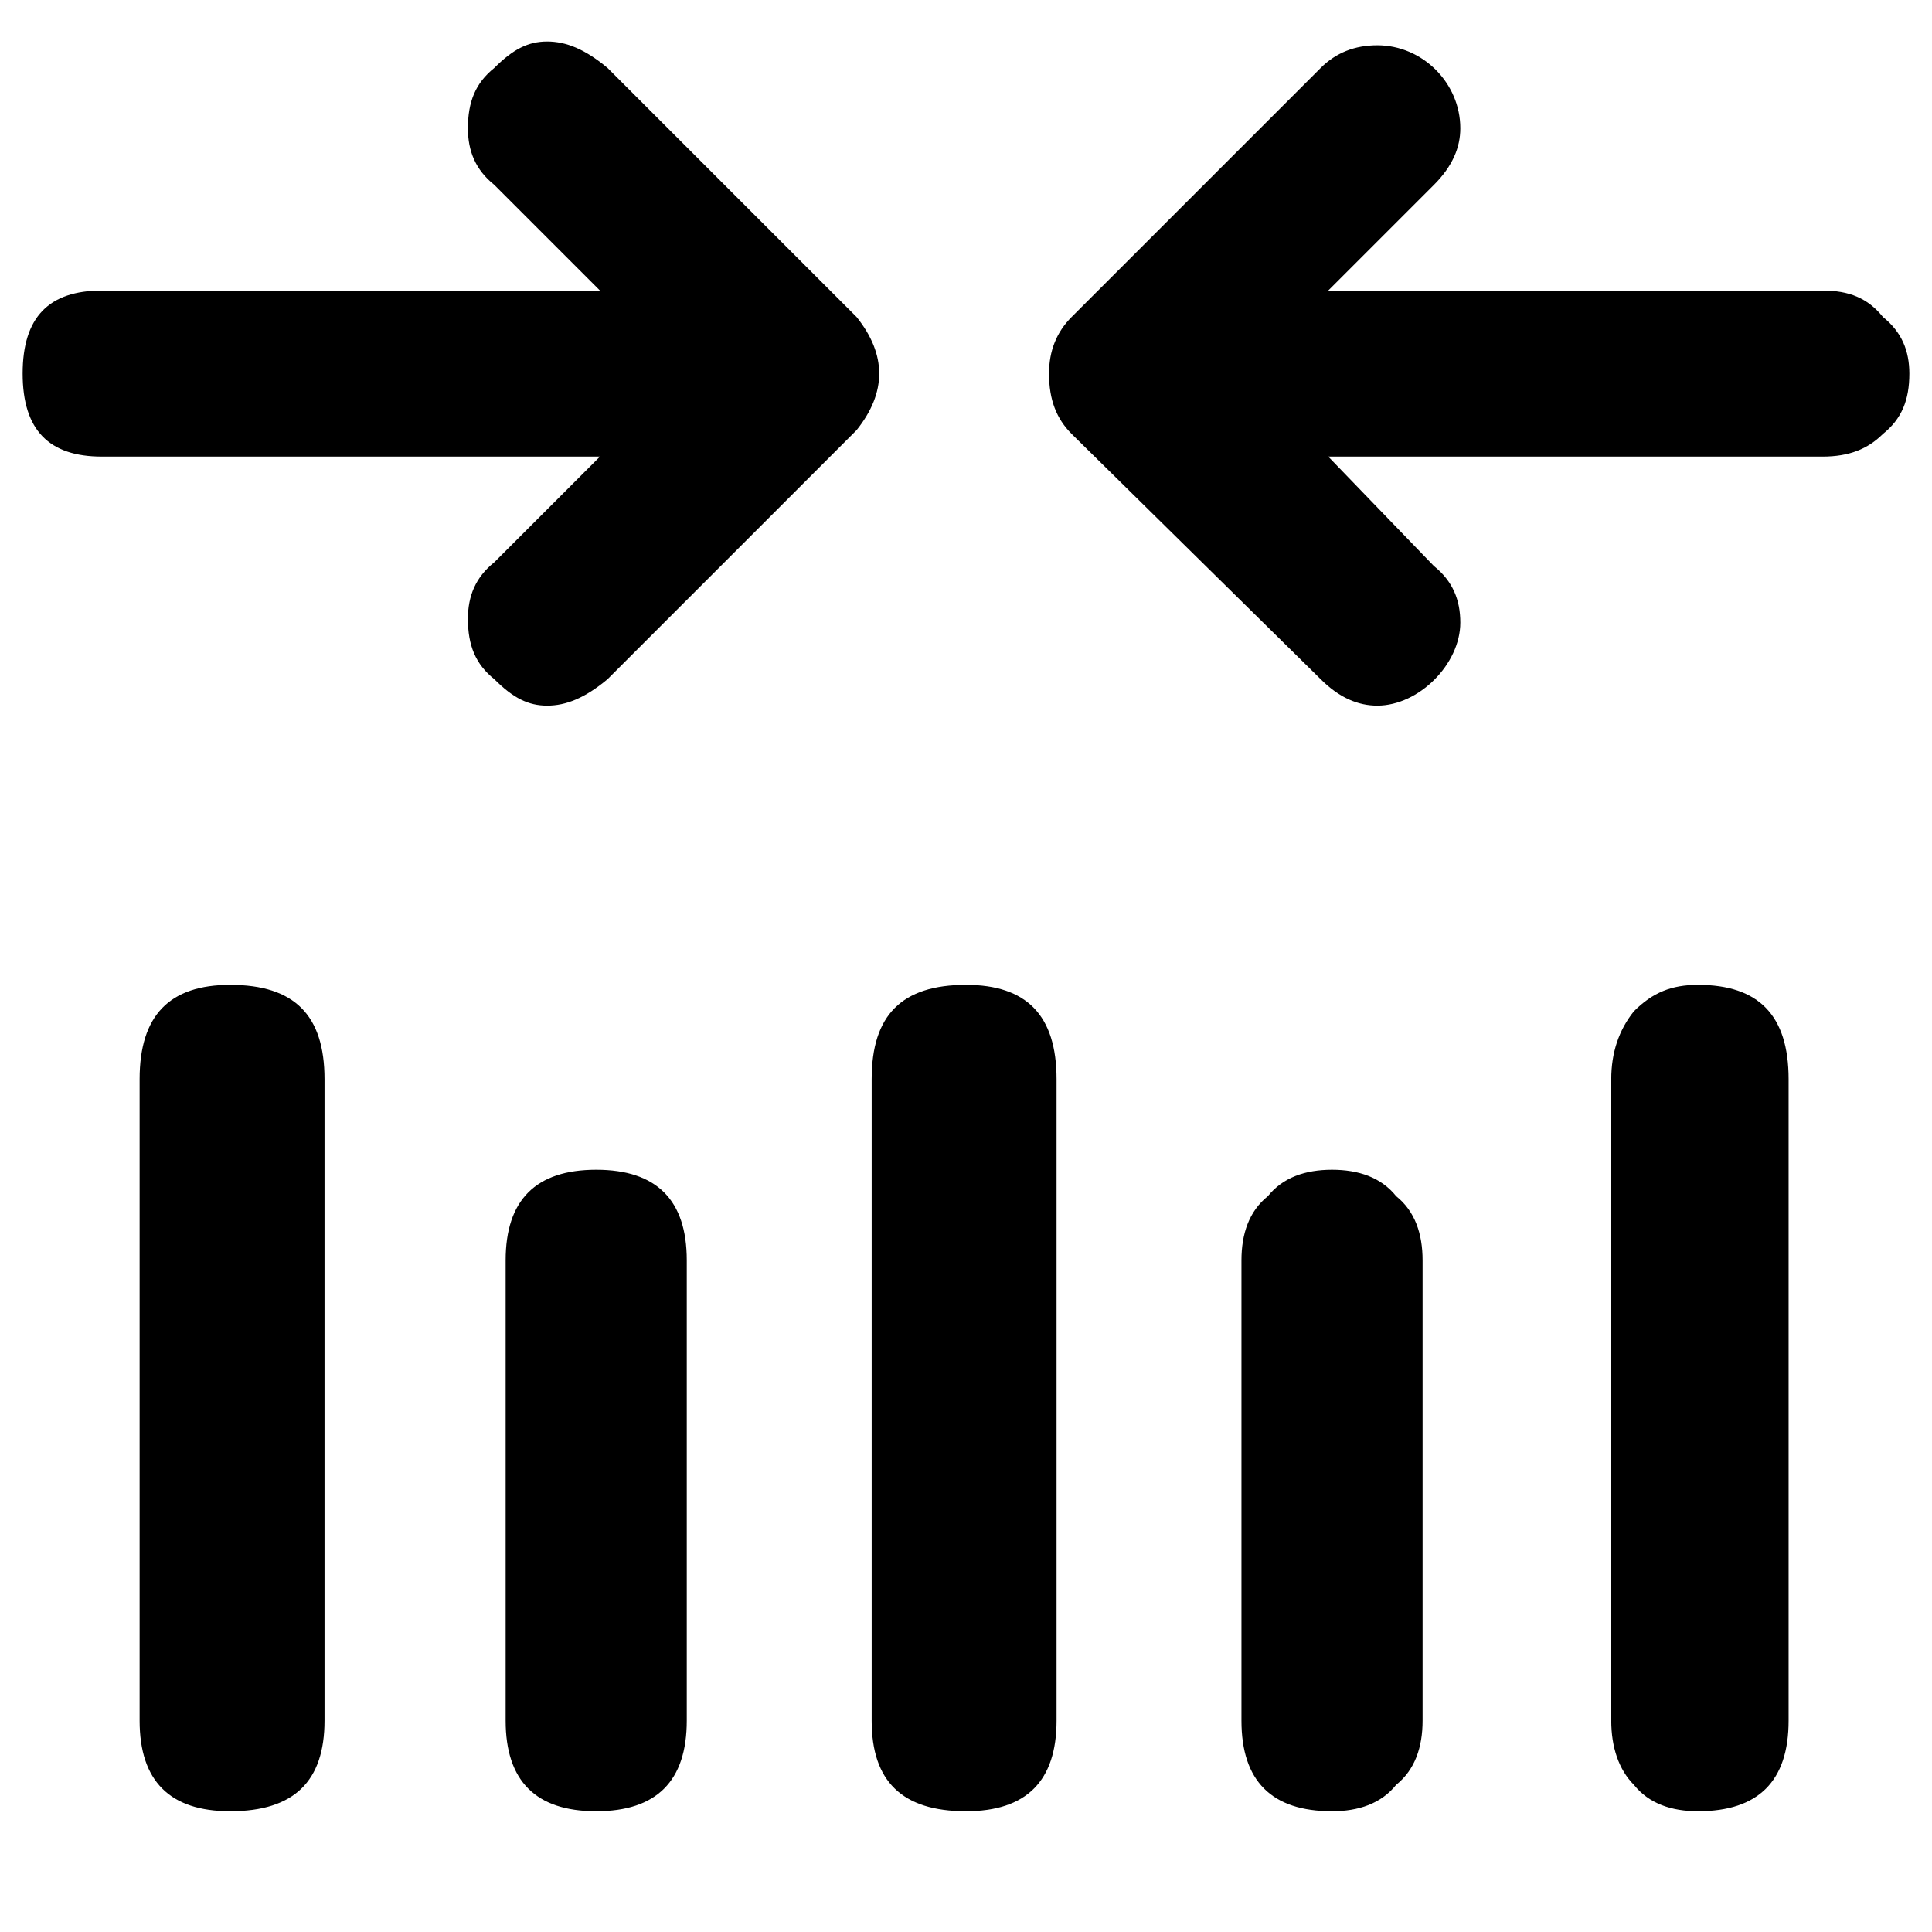 <svg xmlns="http://www.w3.org/2000/svg" viewBox="0 0 512 512">
	<path d="M6 99c0-15 7-22 21-22h132l-28-28c-5-4-7-9-7-15 0-7 2-12 7-16 5-5 9-7 14-7s10 2 16 7l66 66c4 5 6 10 6 15s-2 10-6 15l-66 66c-6 5-11 7-16 7s-9-2-14-7c-5-4-7-9-7-16 0-6 2-11 7-15l28-28H27c-14 0-21-7-21-22zm272 0c0-6 2-11 6-15l66-66c4-4 9-6 15-6 12 0 22 10 22 22 0 5-2 10-7 15l-28 28h131c7 0 12 2 16 7 5 4 7 9 7 15 0 7-2 12-7 16-4 4-9 6-16 6H352l28 29c5 4 7 9 7 15 0 11-11 22-22 22-5 0-10-2-15-7l-66-65c-4-4-6-9-6-16zm-47 357V286c0-17 8-25 25-25 16 0 24 8 24 25v170c0 16-8 24-24 24-17 0-25-8-25-24zm-194 0V286c0-17 8-25 24-25 17 0 25 8 25 25v170c0 16-8 24-25 24-16 0-24-8-24-24zm390 0V286c0-7 2-13 6-18 5-5 10-7 17-7 16 0 24 8 24 25v170c0 16-8 24-24 24-7 0-13-2-17-7-4-4-6-10-6-17zM134 334c0-16 8-24 24-24s24 8 24 24v122c0 16-8 24-24 24s-24-8-24-24V334zm195 0c0-7 2-13 7-17 4-5 10-7 17-7s13 2 17 7c5 4 7 10 7 17v122c0 7-2 13-7 17-4 5-10 7-17 7-16 0-24-8-24-24V334z"/>
</svg>